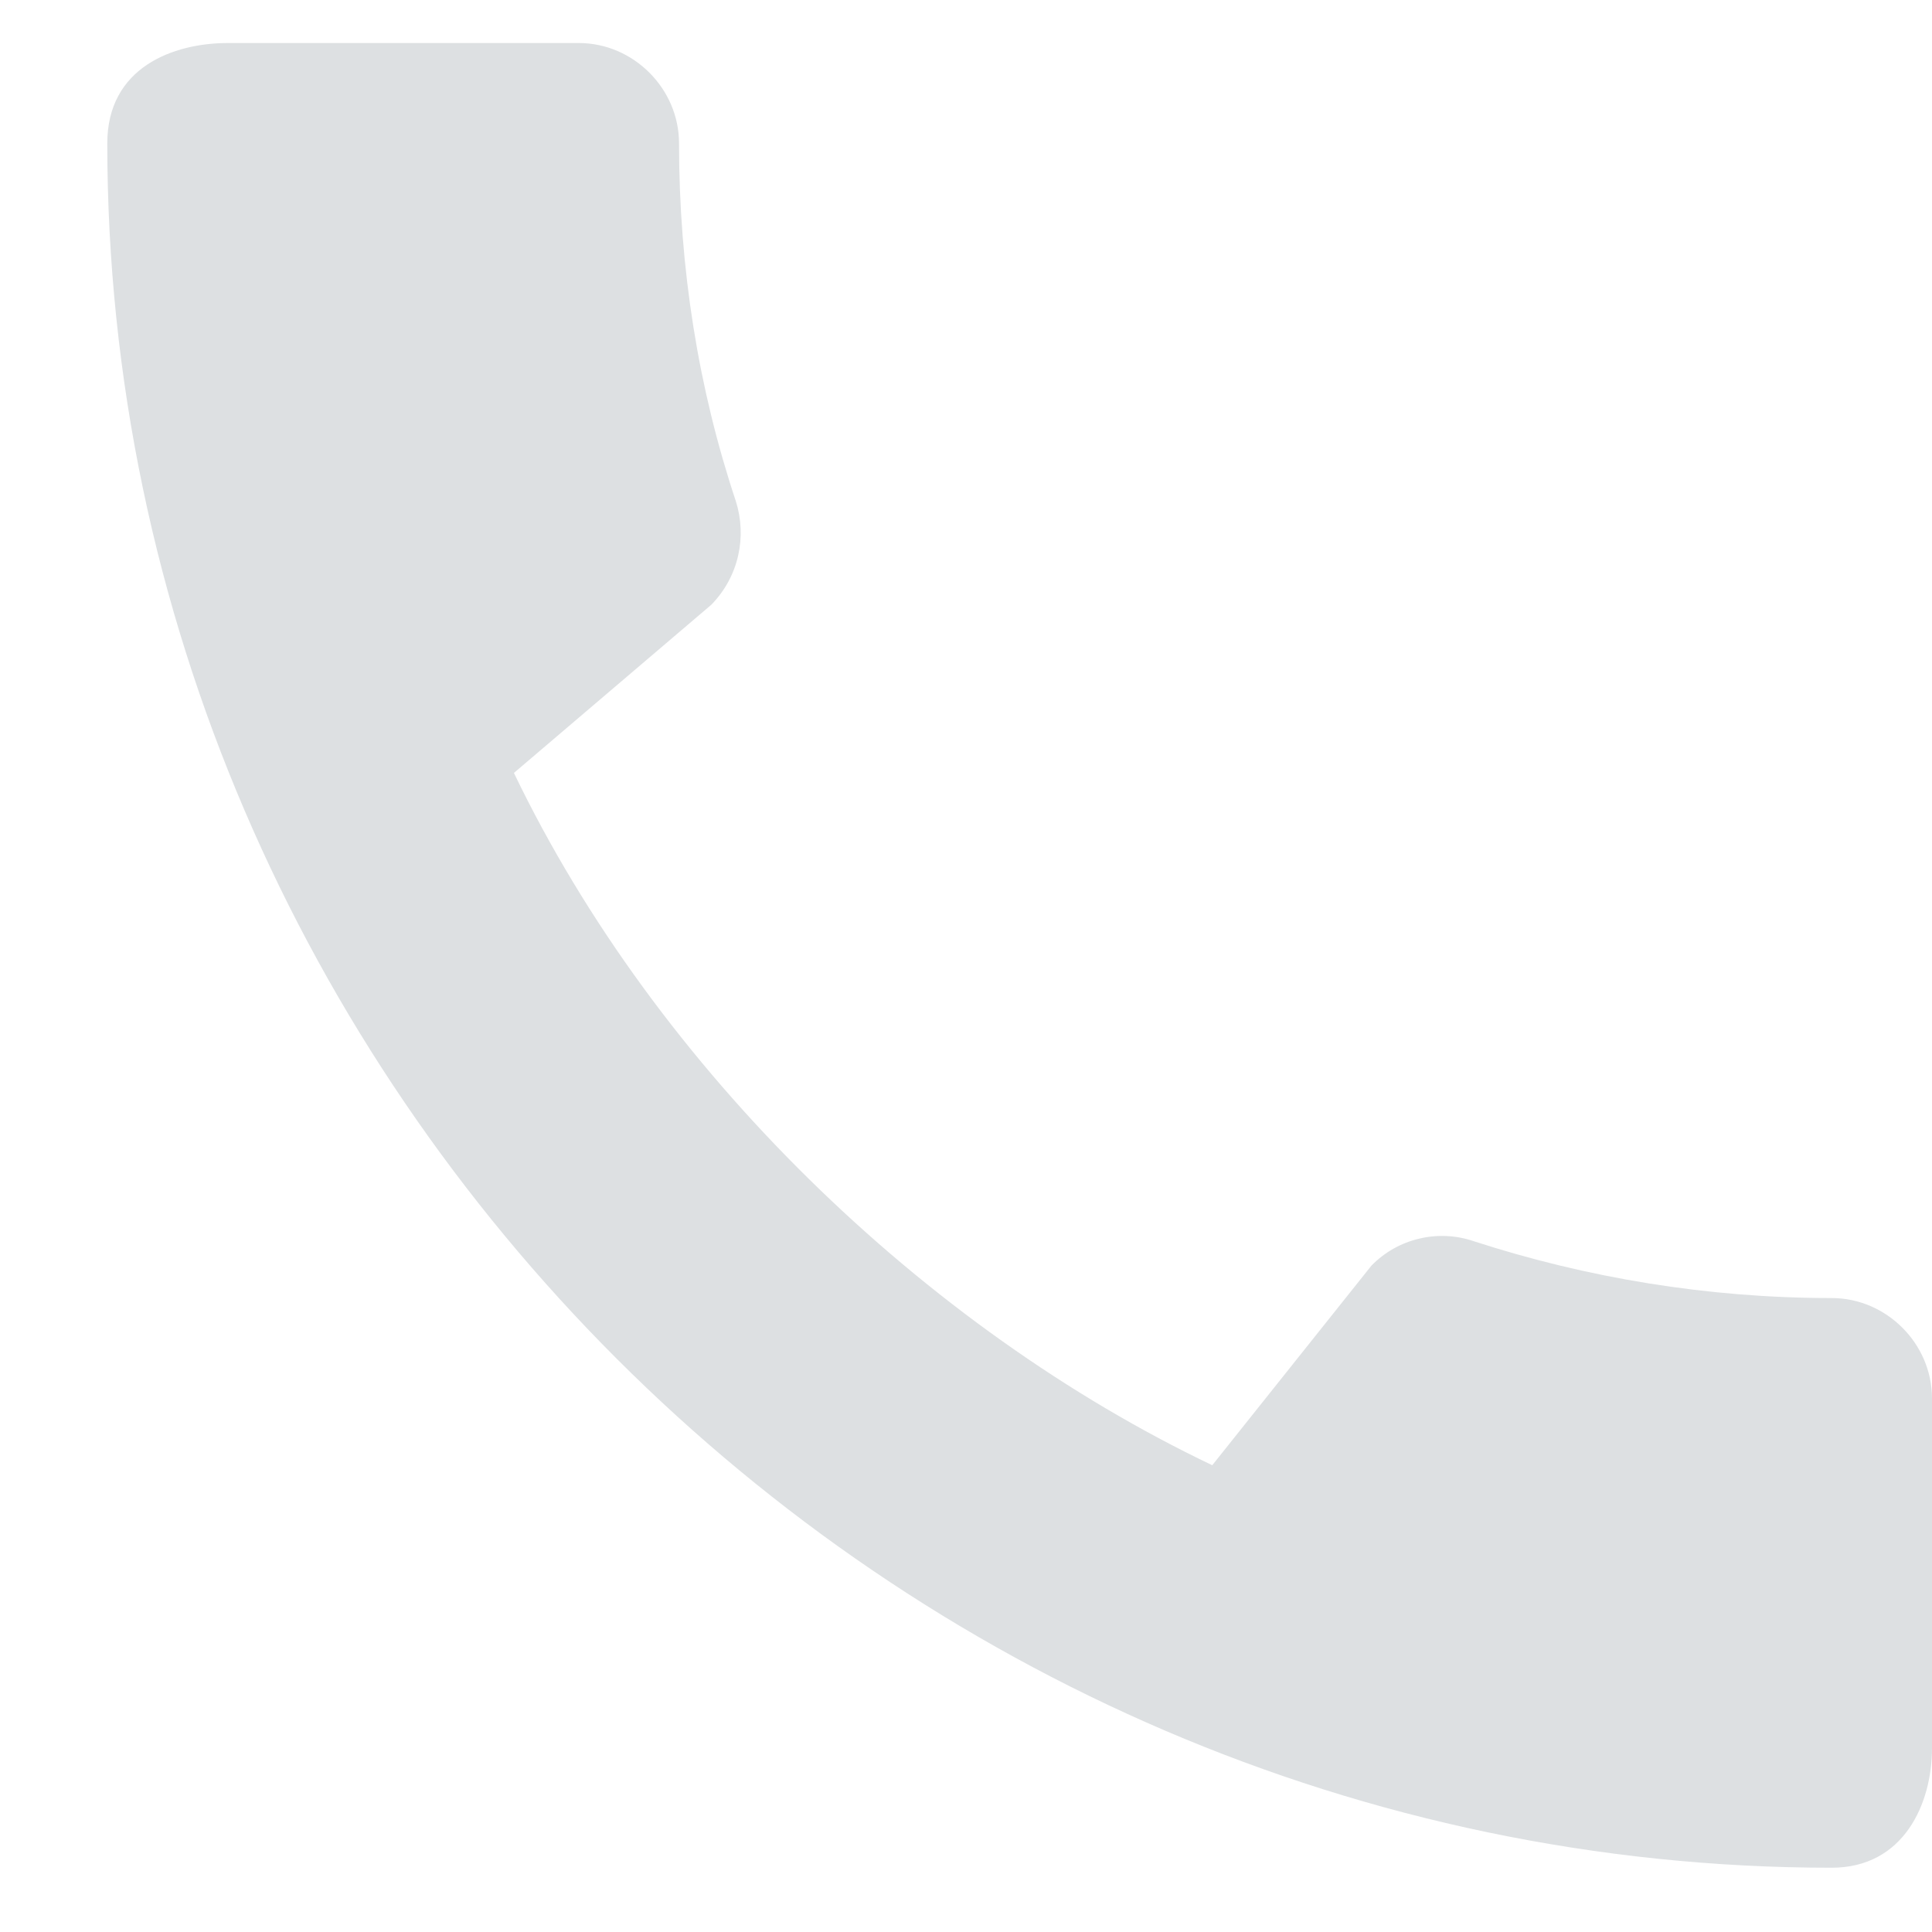 <svg width="15" height="15" viewBox="0 0 15 15" fill="none" xmlns="http://www.w3.org/2000/svg">
<path d="M14.221 10.078C13.253 10.078 12.316 9.92 11.443 9.637C11.306 9.59 11.159 9.583 11.018 9.617C10.877 9.65 10.749 9.723 10.648 9.826L9.412 11.376C7.185 10.314 5.099 8.307 3.99 6.001L5.524 4.694C5.737 4.474 5.8 4.167 5.713 3.891C5.422 3.018 5.272 2.081 5.272 1.113C5.272 0.688 4.918 0.334 4.493 0.334H1.77C1.345 0.334 0.833 0.523 0.833 1.113C0.833 8.425 6.917 14.501 14.221 14.501C14.78 14.501 15 14.005 15 13.572V10.857C15 10.432 14.646 10.078 14.221 10.078Z" fill="#DDE0E2"/>
</svg>
